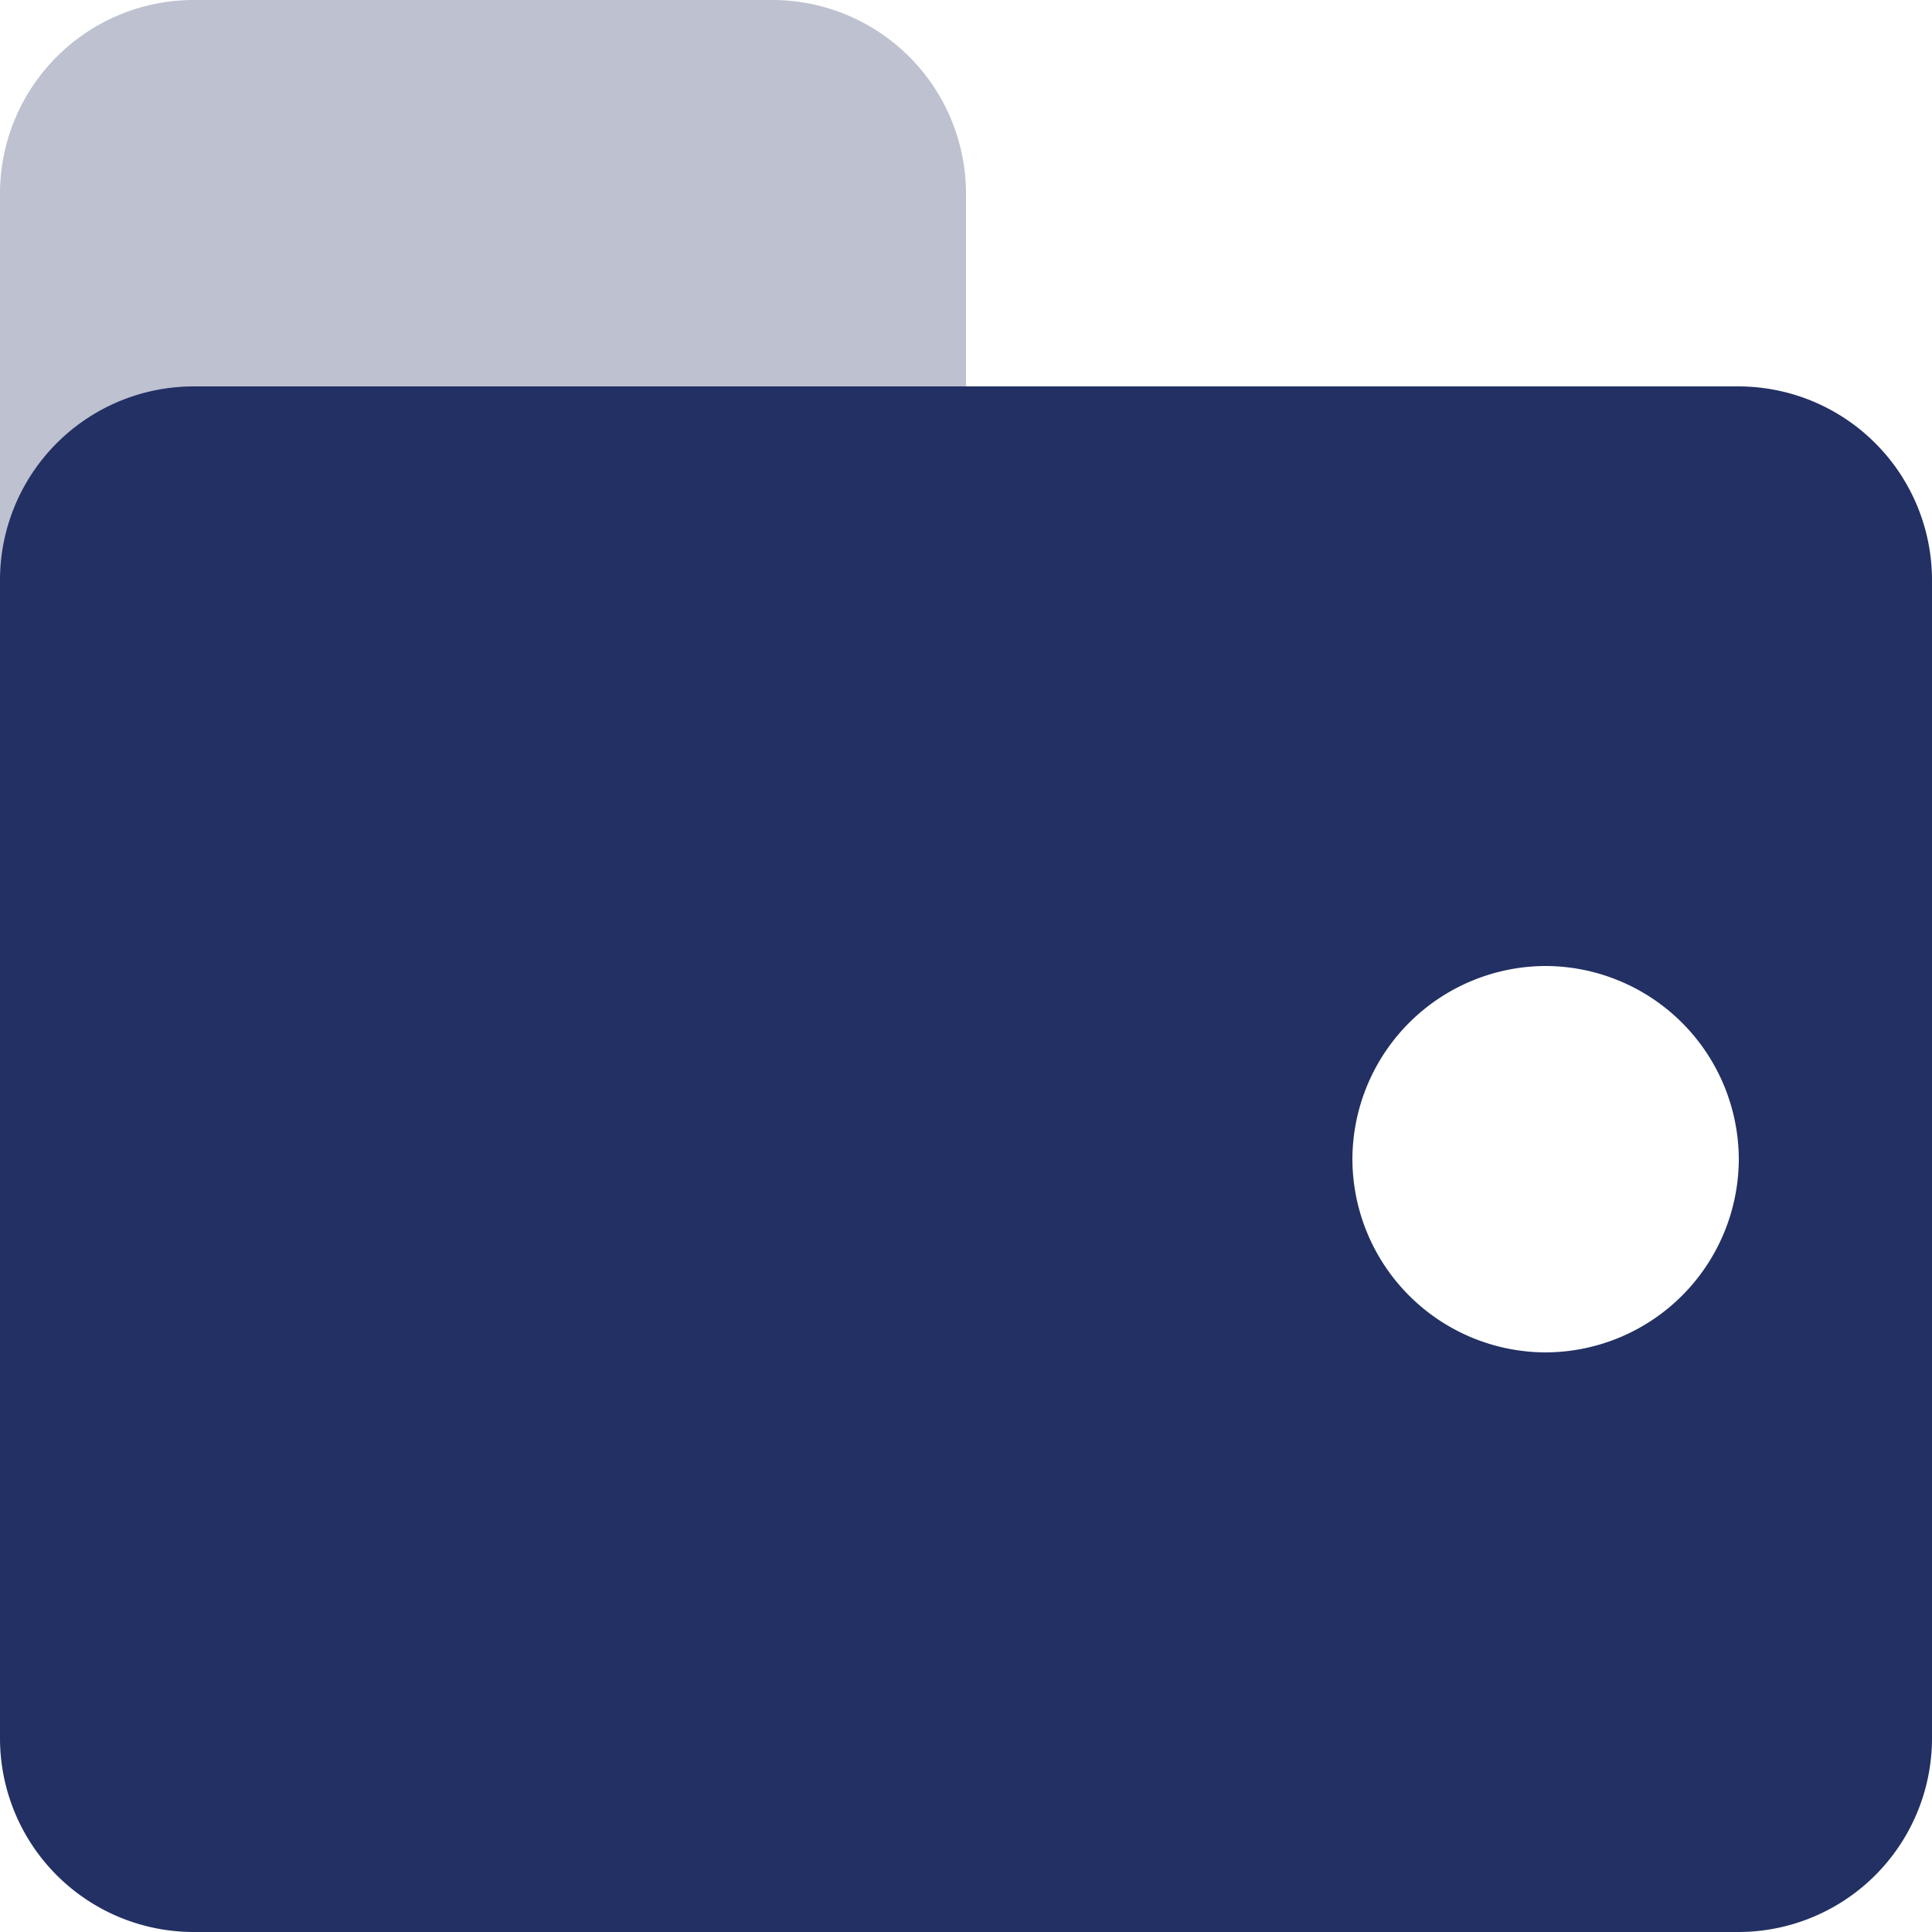 <svg xmlns="http://www.w3.org/2000/svg" width="20" height="20" viewBox="0 0 20 20"><defs><style>.a,.b{fill:#223063;}.a{opacity:0.3;}</style></defs><g transform="translate(516 254)"><path class="a" d="M-514-254h6a2.006,2.006,0,0,1,2,2v8a2.006,2.006,0,0,1-2,2h-6a2.006,2.006,0,0,1-2-2v-8A2.006,2.006,0,0,1-514-254Z"/><path class="b" d="M-514-250h16a2.006,2.006,0,0,1,2,2v12a2.006,2.006,0,0,1-2,2h-16a2.006,2.006,0,0,1-2-2v-12A2.006,2.006,0,0,1-514-250Zm14,10a2.006,2.006,0,0,0,2-2,2.006,2.006,0,0,0-2-2,2.006,2.006,0,0,0-2,2A2.006,2.006,0,0,0-500-240Z"/></g></svg>
